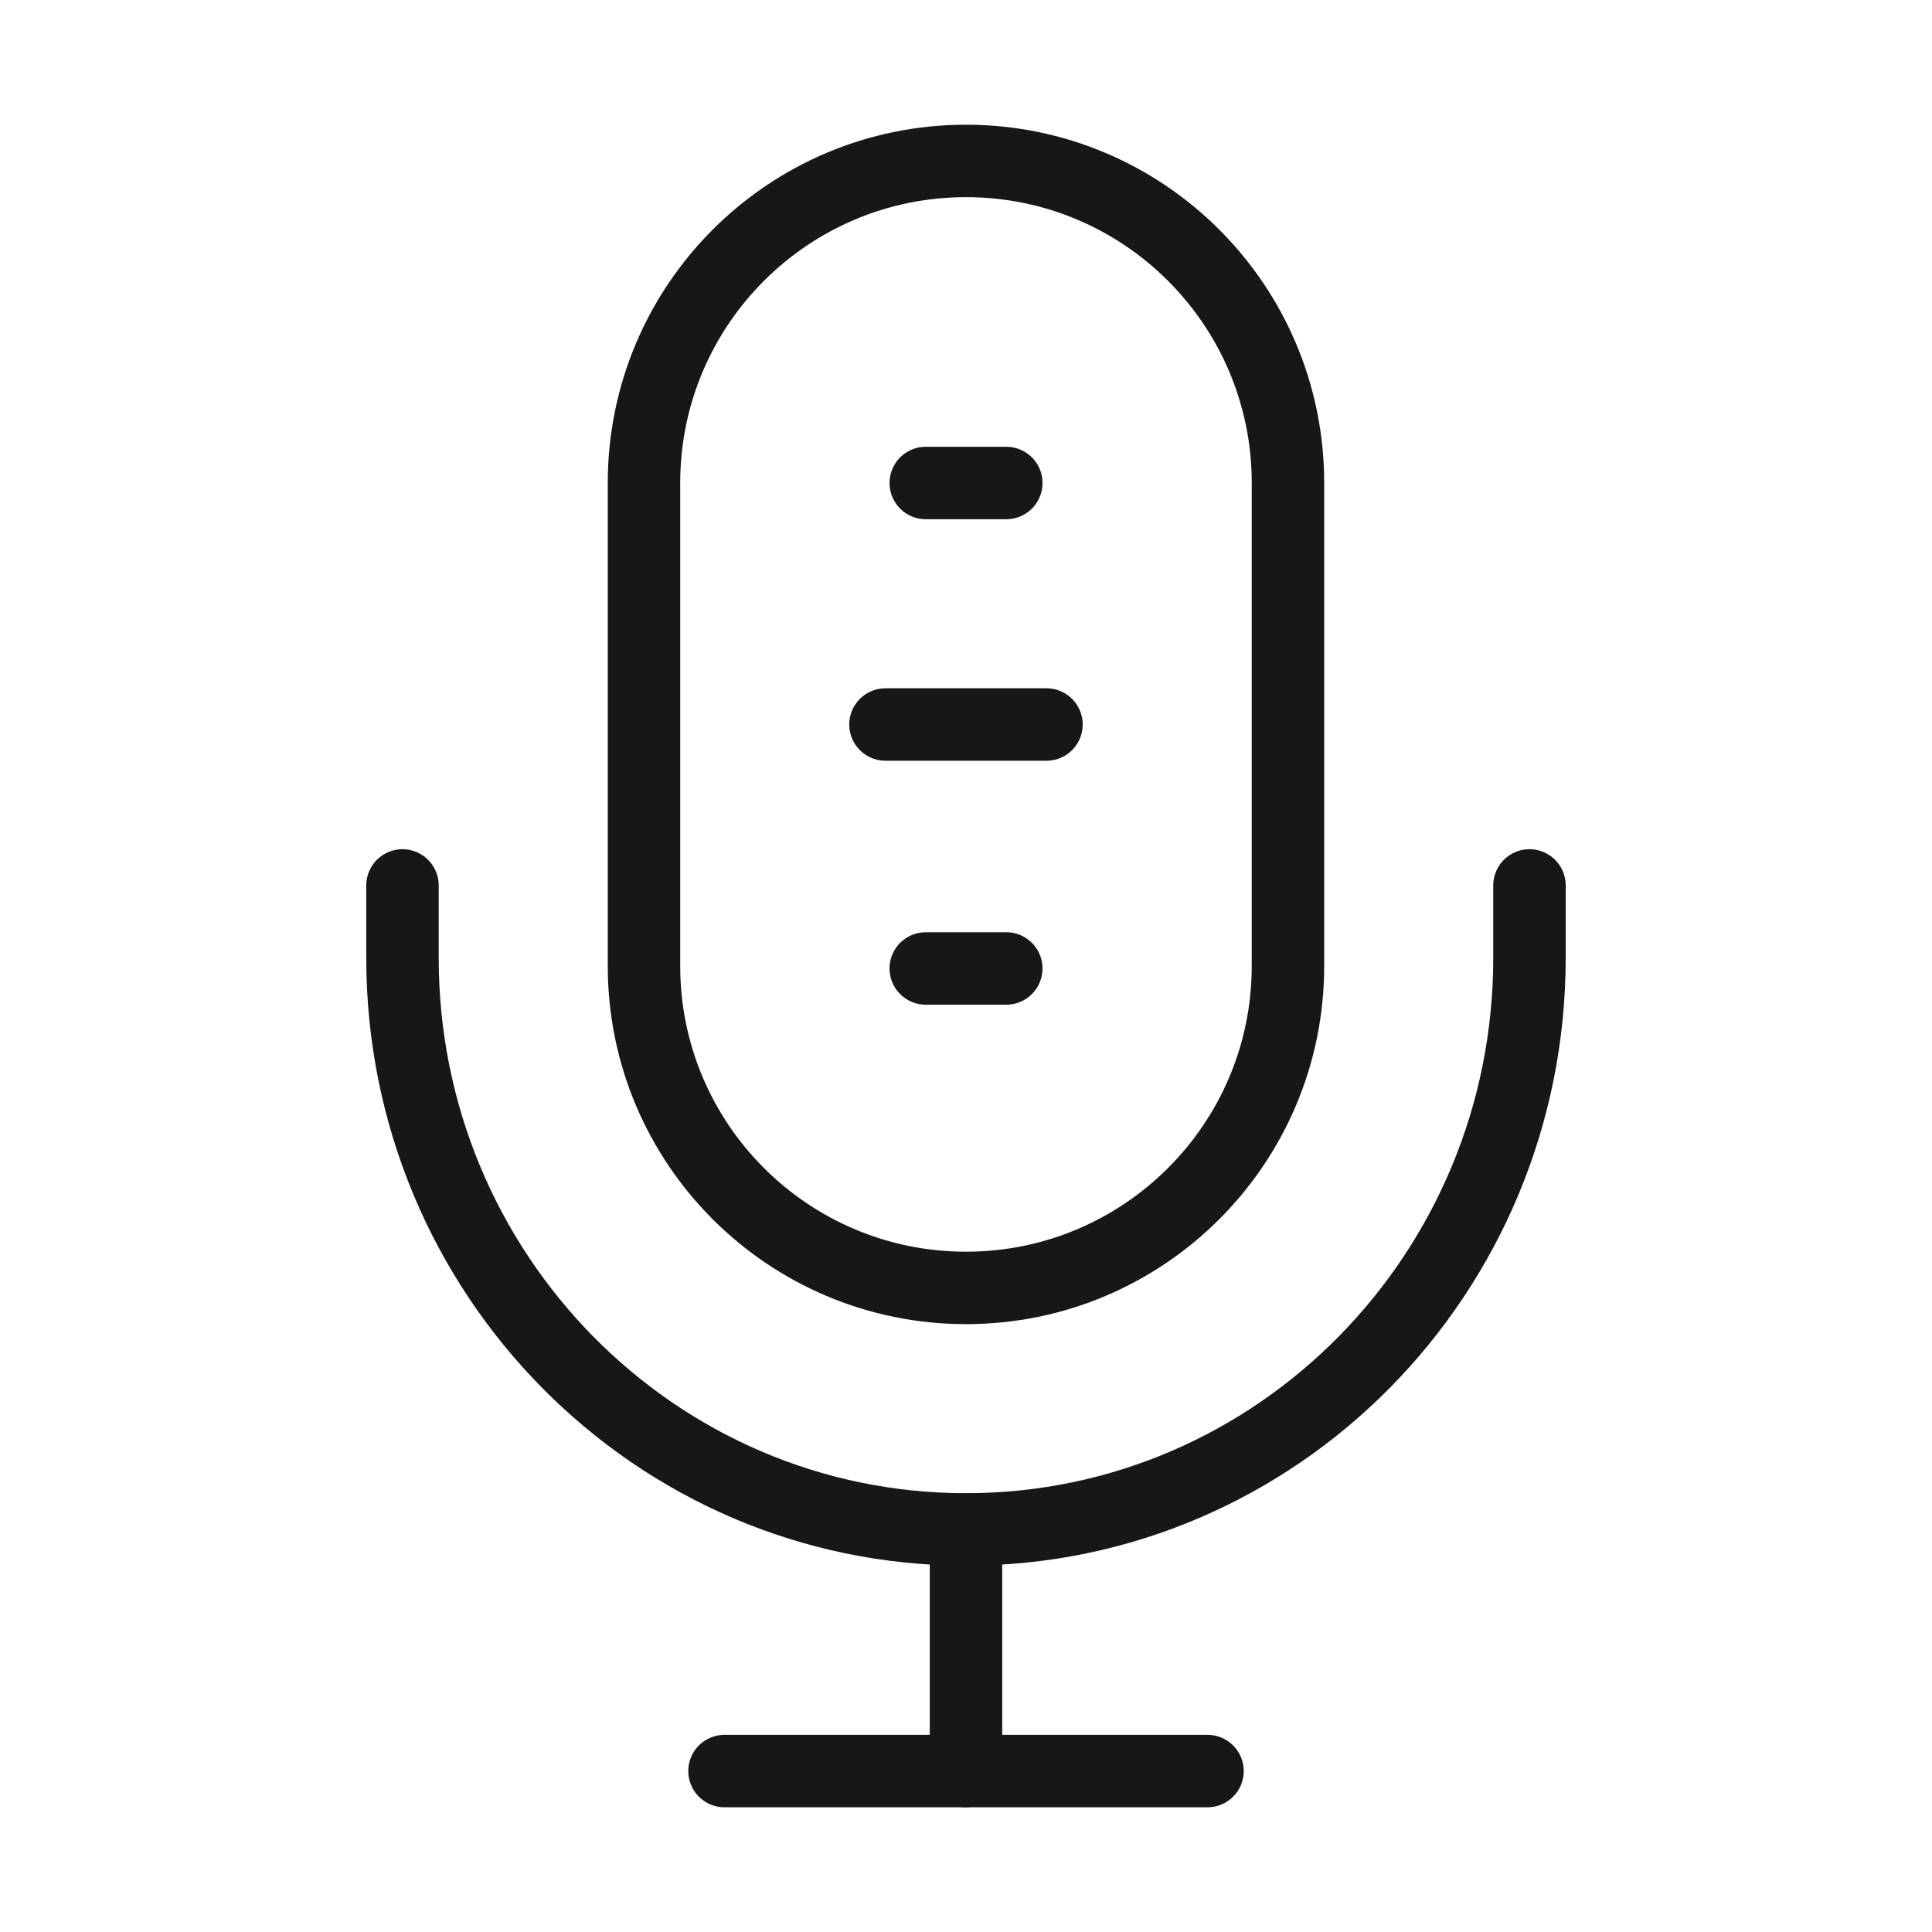 <svg width="40" height="40" viewBox="0 0 40 40" fill="none" xmlns="http://www.w3.org/2000/svg">
<path fill-rule="evenodd" clip-rule="evenodd" d="M20 26.665C16.318 26.665 13.333 23.68 13.333 19.999V9.999C13.333 6.317 16.318 3.332 20 3.332C23.681 3.332 26.666 6.317 26.666 9.999V19.999C26.666 23.68 23.681 26.665 20 26.665Z" stroke="#171717" stroke-width="1.5" stroke-linecap="round" stroke-linejoin="round"/>
<path d="M31.666 18.332V19.832C31.666 26.367 26.443 31.665 20 31.665C13.556 31.665 8.333 26.367 8.333 19.832V18.332" stroke="#171717" stroke-width="1.5" stroke-linecap="round" stroke-linejoin="round"/>
<path d="M19.167 10H20.834" stroke="#171717" stroke-width="1.5" stroke-linecap="round" stroke-linejoin="round"/>
<path d="M18.333 15H21.666" stroke="#171717" stroke-width="1.5" stroke-linecap="round" stroke-linejoin="round"/>
<path d="M19.167 20.051H20.834" stroke="#171717" stroke-width="1.5" stroke-linecap="round" stroke-linejoin="round"/>
<path d="M20 31.668V36.668" stroke="#171717" stroke-width="1.5" stroke-linecap="round" stroke-linejoin="round"/>
<path d="M15 36.668H25" stroke="#171717" stroke-width="1.5" stroke-linecap="round" stroke-linejoin="round"/>
</svg>
